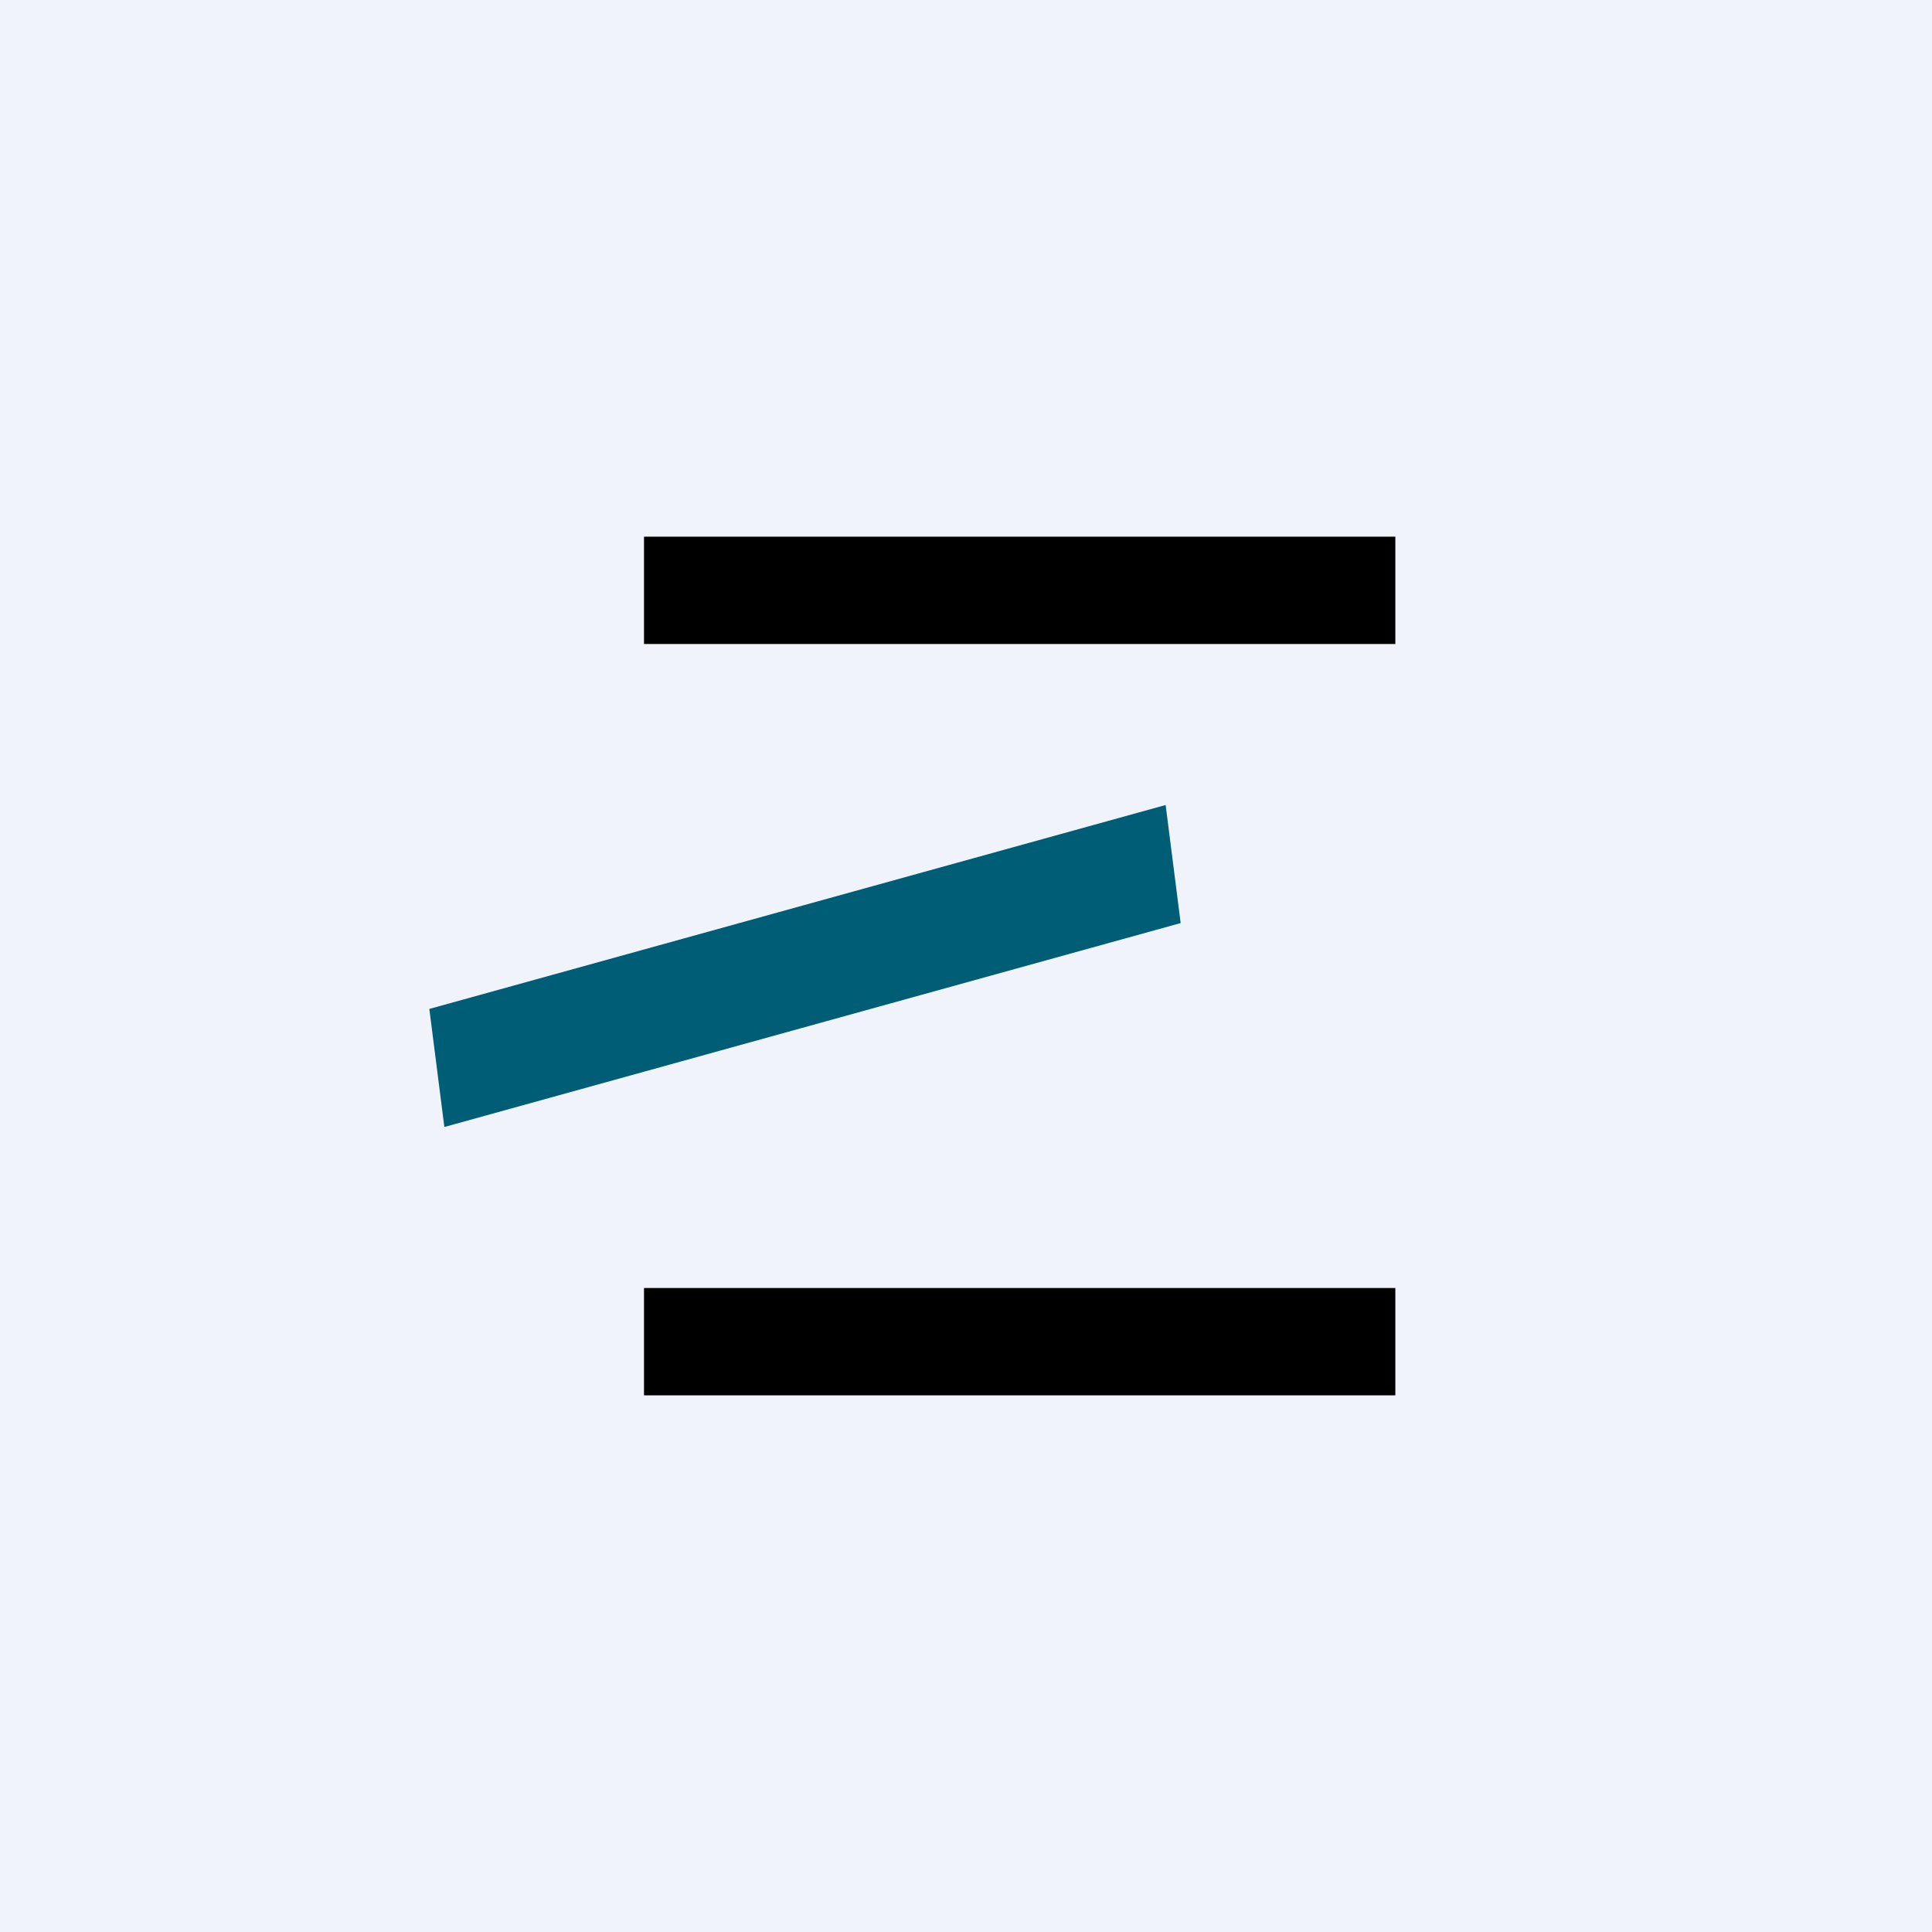 <!-- by TradingView --><svg width="18" height="18" viewBox="0 0 18 18" xmlns="http://www.w3.org/2000/svg"><path fill="#F0F3FA" d="M0 0h18v18H0z"/><path d="M13 5H6v1h7V5ZM13 12H6v1h7v-1Z"/><path d="M10.86 7.5 4 9.4l.14 1.1L11 8.6l-.14-1.1Z" fill="#005D76"/></svg>